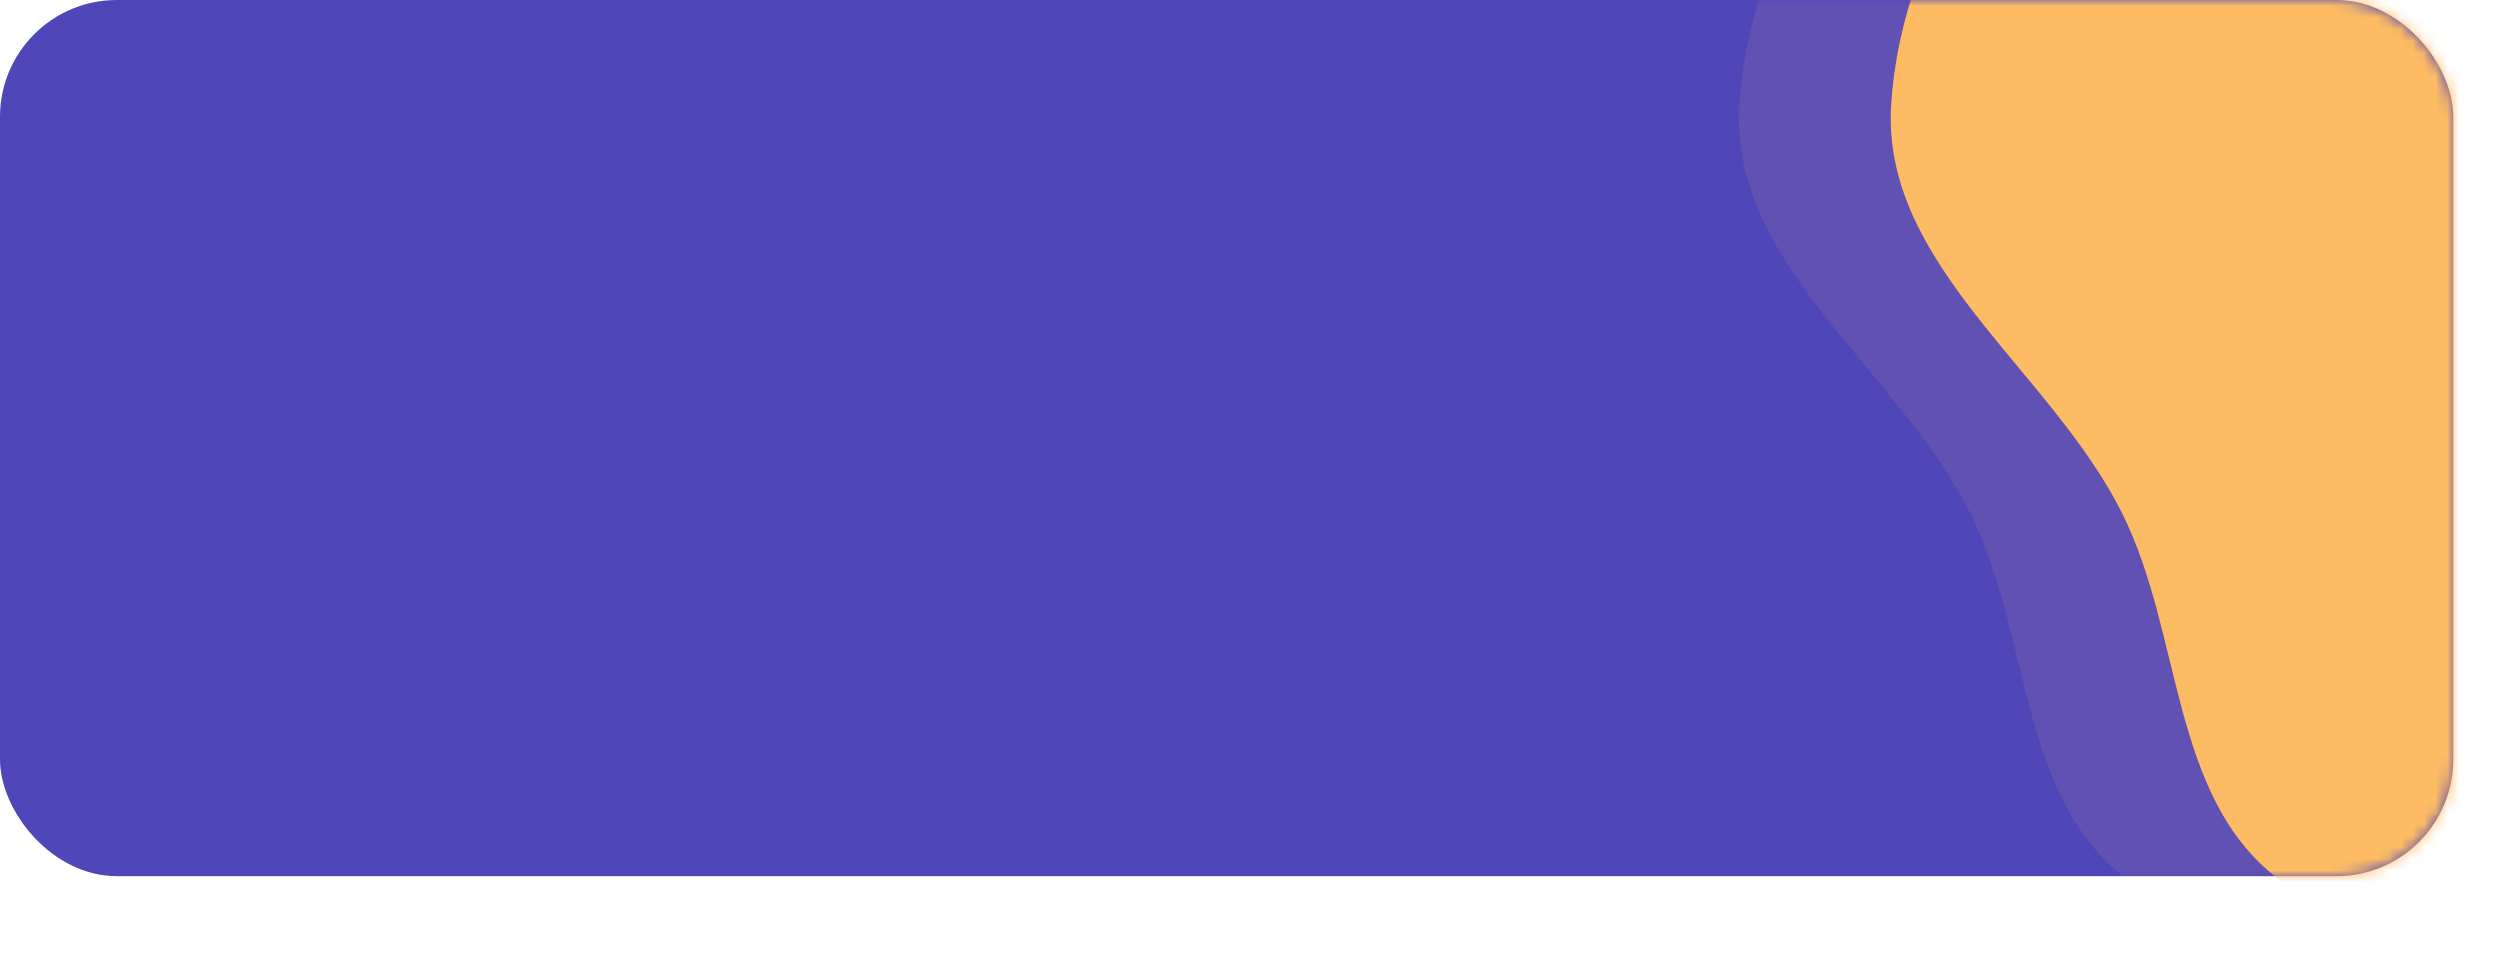 <svg width="214" height="82" viewBox="0 0 214 82" fill="none" xmlns="http://www.w3.org/2000/svg">
<rect width="210" height="75" rx="10" fill="#4F46BA"/>
<mask id="mask0_0_361" style="mask-type:alpha" maskUnits="userSpaceOnUse" x="0" y="0" width="210" height="75">
<rect width="210" height="75" rx="10" fill="#4F46BA"/>
</mask>
<g mask="url(#mask0_0_361)">
<path fill-rule="evenodd" clip-rule="evenodd" d="M261.434 -25.159C273.319 -21.251 277.061 -4.713 277.396 7.839C277.69 18.846 267.519 26.679 263.089 36.781C259.541 44.872 259.511 54.043 254.078 61.011C247.459 69.499 239.612 77.764 229.176 80.271C217.668 83.036 204.359 82.371 194.987 75.206C185.779 68.166 186.844 54.329 181.659 43.943C175.517 31.639 160.996 22.668 161.886 8.902C162.799 -5.224 172.503 -20.918 186.103 -24.788C200.086 -28.766 211.03 -9.138 225.544 -9.209C238.93 -9.275 248.736 -29.334 261.434 -25.159Z" fill="#FDBC64"/>
<path opacity="0.1" fill-rule="evenodd" clip-rule="evenodd" d="M248.434 -25.159C260.319 -21.251 264.061 -4.713 264.396 7.839C264.69 18.846 254.519 26.679 250.089 36.781C246.541 44.872 246.511 54.043 241.078 61.011C234.459 69.499 226.612 77.764 216.176 80.271C204.668 83.036 191.359 82.371 181.987 75.206C172.779 68.166 173.844 54.329 168.659 43.943C162.517 31.639 147.996 22.668 148.886 8.902C149.799 -5.224 159.503 -20.918 173.103 -24.788C187.086 -28.766 198.03 -9.138 212.544 -9.209C225.93 -9.275 235.736 -29.334 248.434 -25.159Z" fill="#FDBC64"/>
</g>
</svg>
